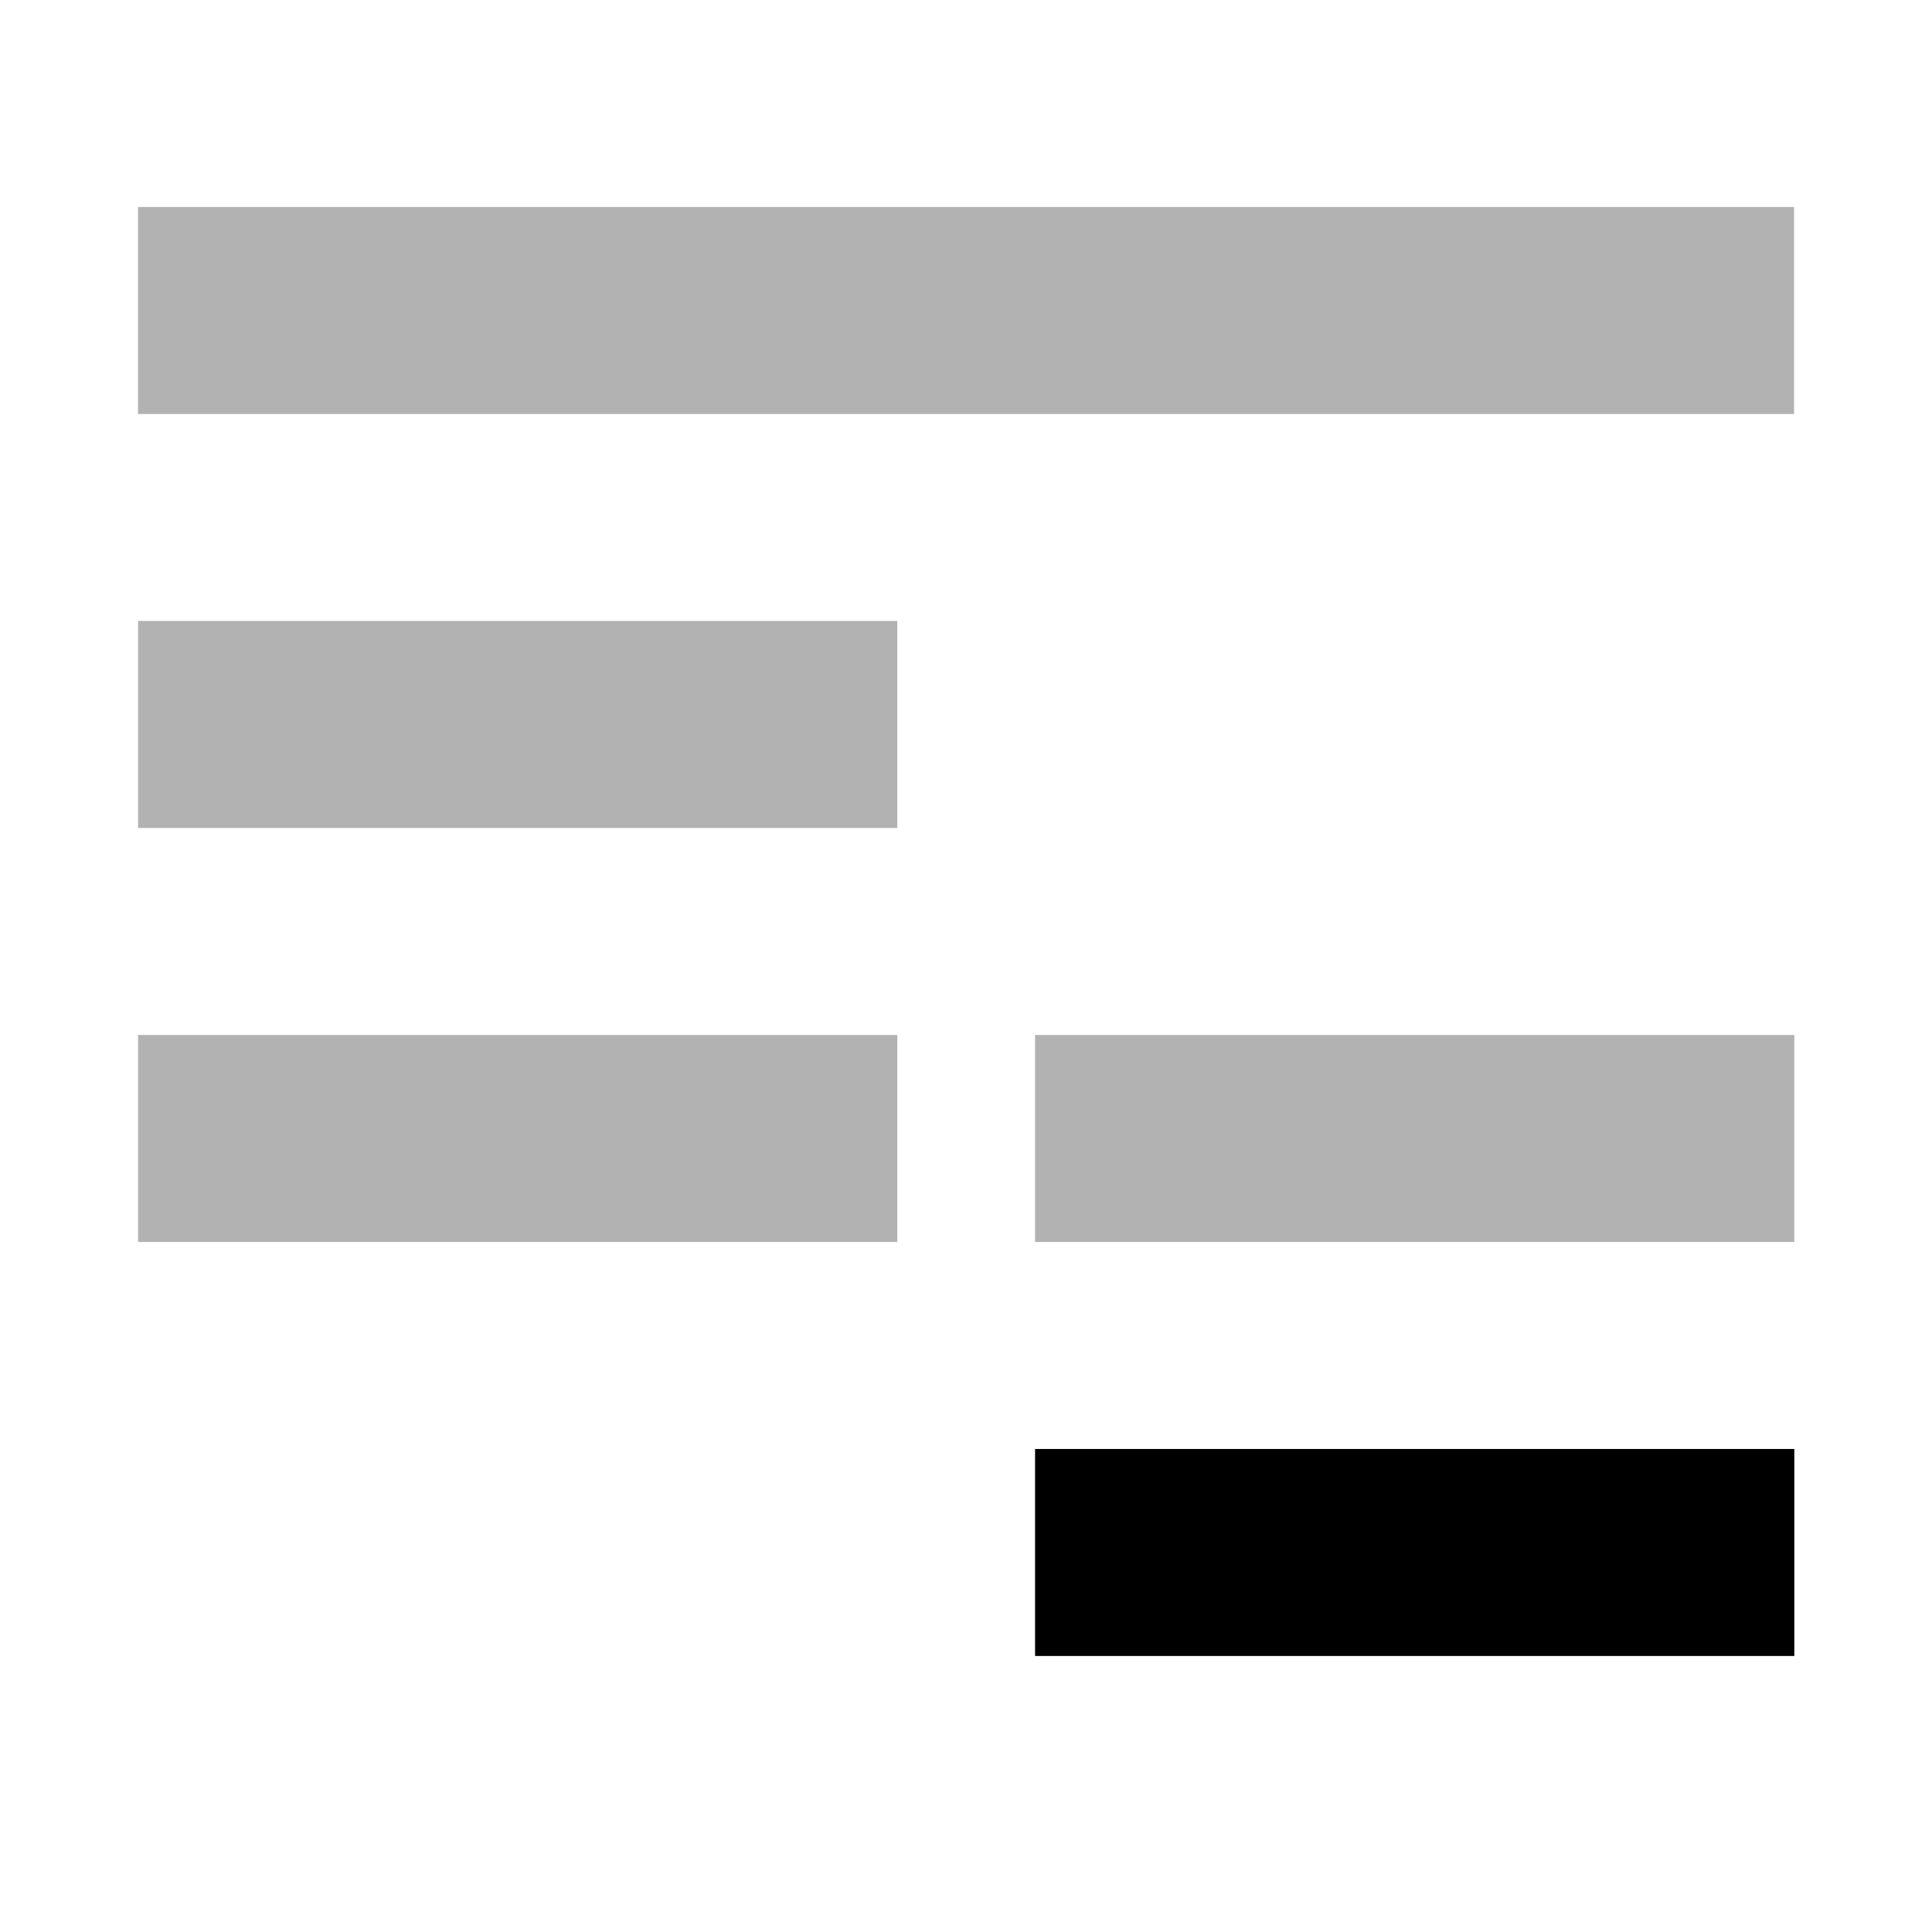 <?xml version="1.0" encoding="UTF-8" standalone="no"?>
<!DOCTYPE svg PUBLIC "-//W3C//DTD SVG 1.1//EN" "http://www.w3.org/Graphics/SVG/1.1/DTD/svg11.dtd">
<svg width="100%" height="100%" viewBox="0 0 28 28" version="1.1" xmlns="http://www.w3.org/2000/svg" xmlns:xlink="http://www.w3.org/1999/xlink" xml:space="preserve" xmlns:serif="http://www.serif.com/" style="fill-rule:evenodd;clip-rule:evenodd;stroke-linejoin:round;stroke-miterlimit:1.414;">
    <g transform="matrix(1.104,0,0,1.472,11.88,15.646)">
        <rect x="2.827" y="3.637" width="9.967" height="2.038"/>
    </g>
    <g transform="matrix(1.104,0,0,1.472,-1.12,9.646)">
        <rect x="2.827" y="3.637" width="9.967" height="2.038" style="fill-opacity:0.302;"/>
    </g>
    <g transform="matrix(1.104,0,0,1.472,11.88,9.646)">
        <rect x="2.827" y="3.637" width="9.967" height="2.038" style="fill-opacity:0.302;"/>
    </g>
    <g transform="matrix(1.104,0,0,1.472,-1.12,3.646)">
        <rect x="2.827" y="3.637" width="9.967" height="2.038" style="fill-opacity:0.302;"/>
    </g>
    <g transform="matrix(2.408,0,0,1.472,-4.807,-2.354)">
        <rect x="2.827" y="3.637" width="9.967" height="2.038" style="fill-opacity:0.302;"/>
    </g>
</svg>
